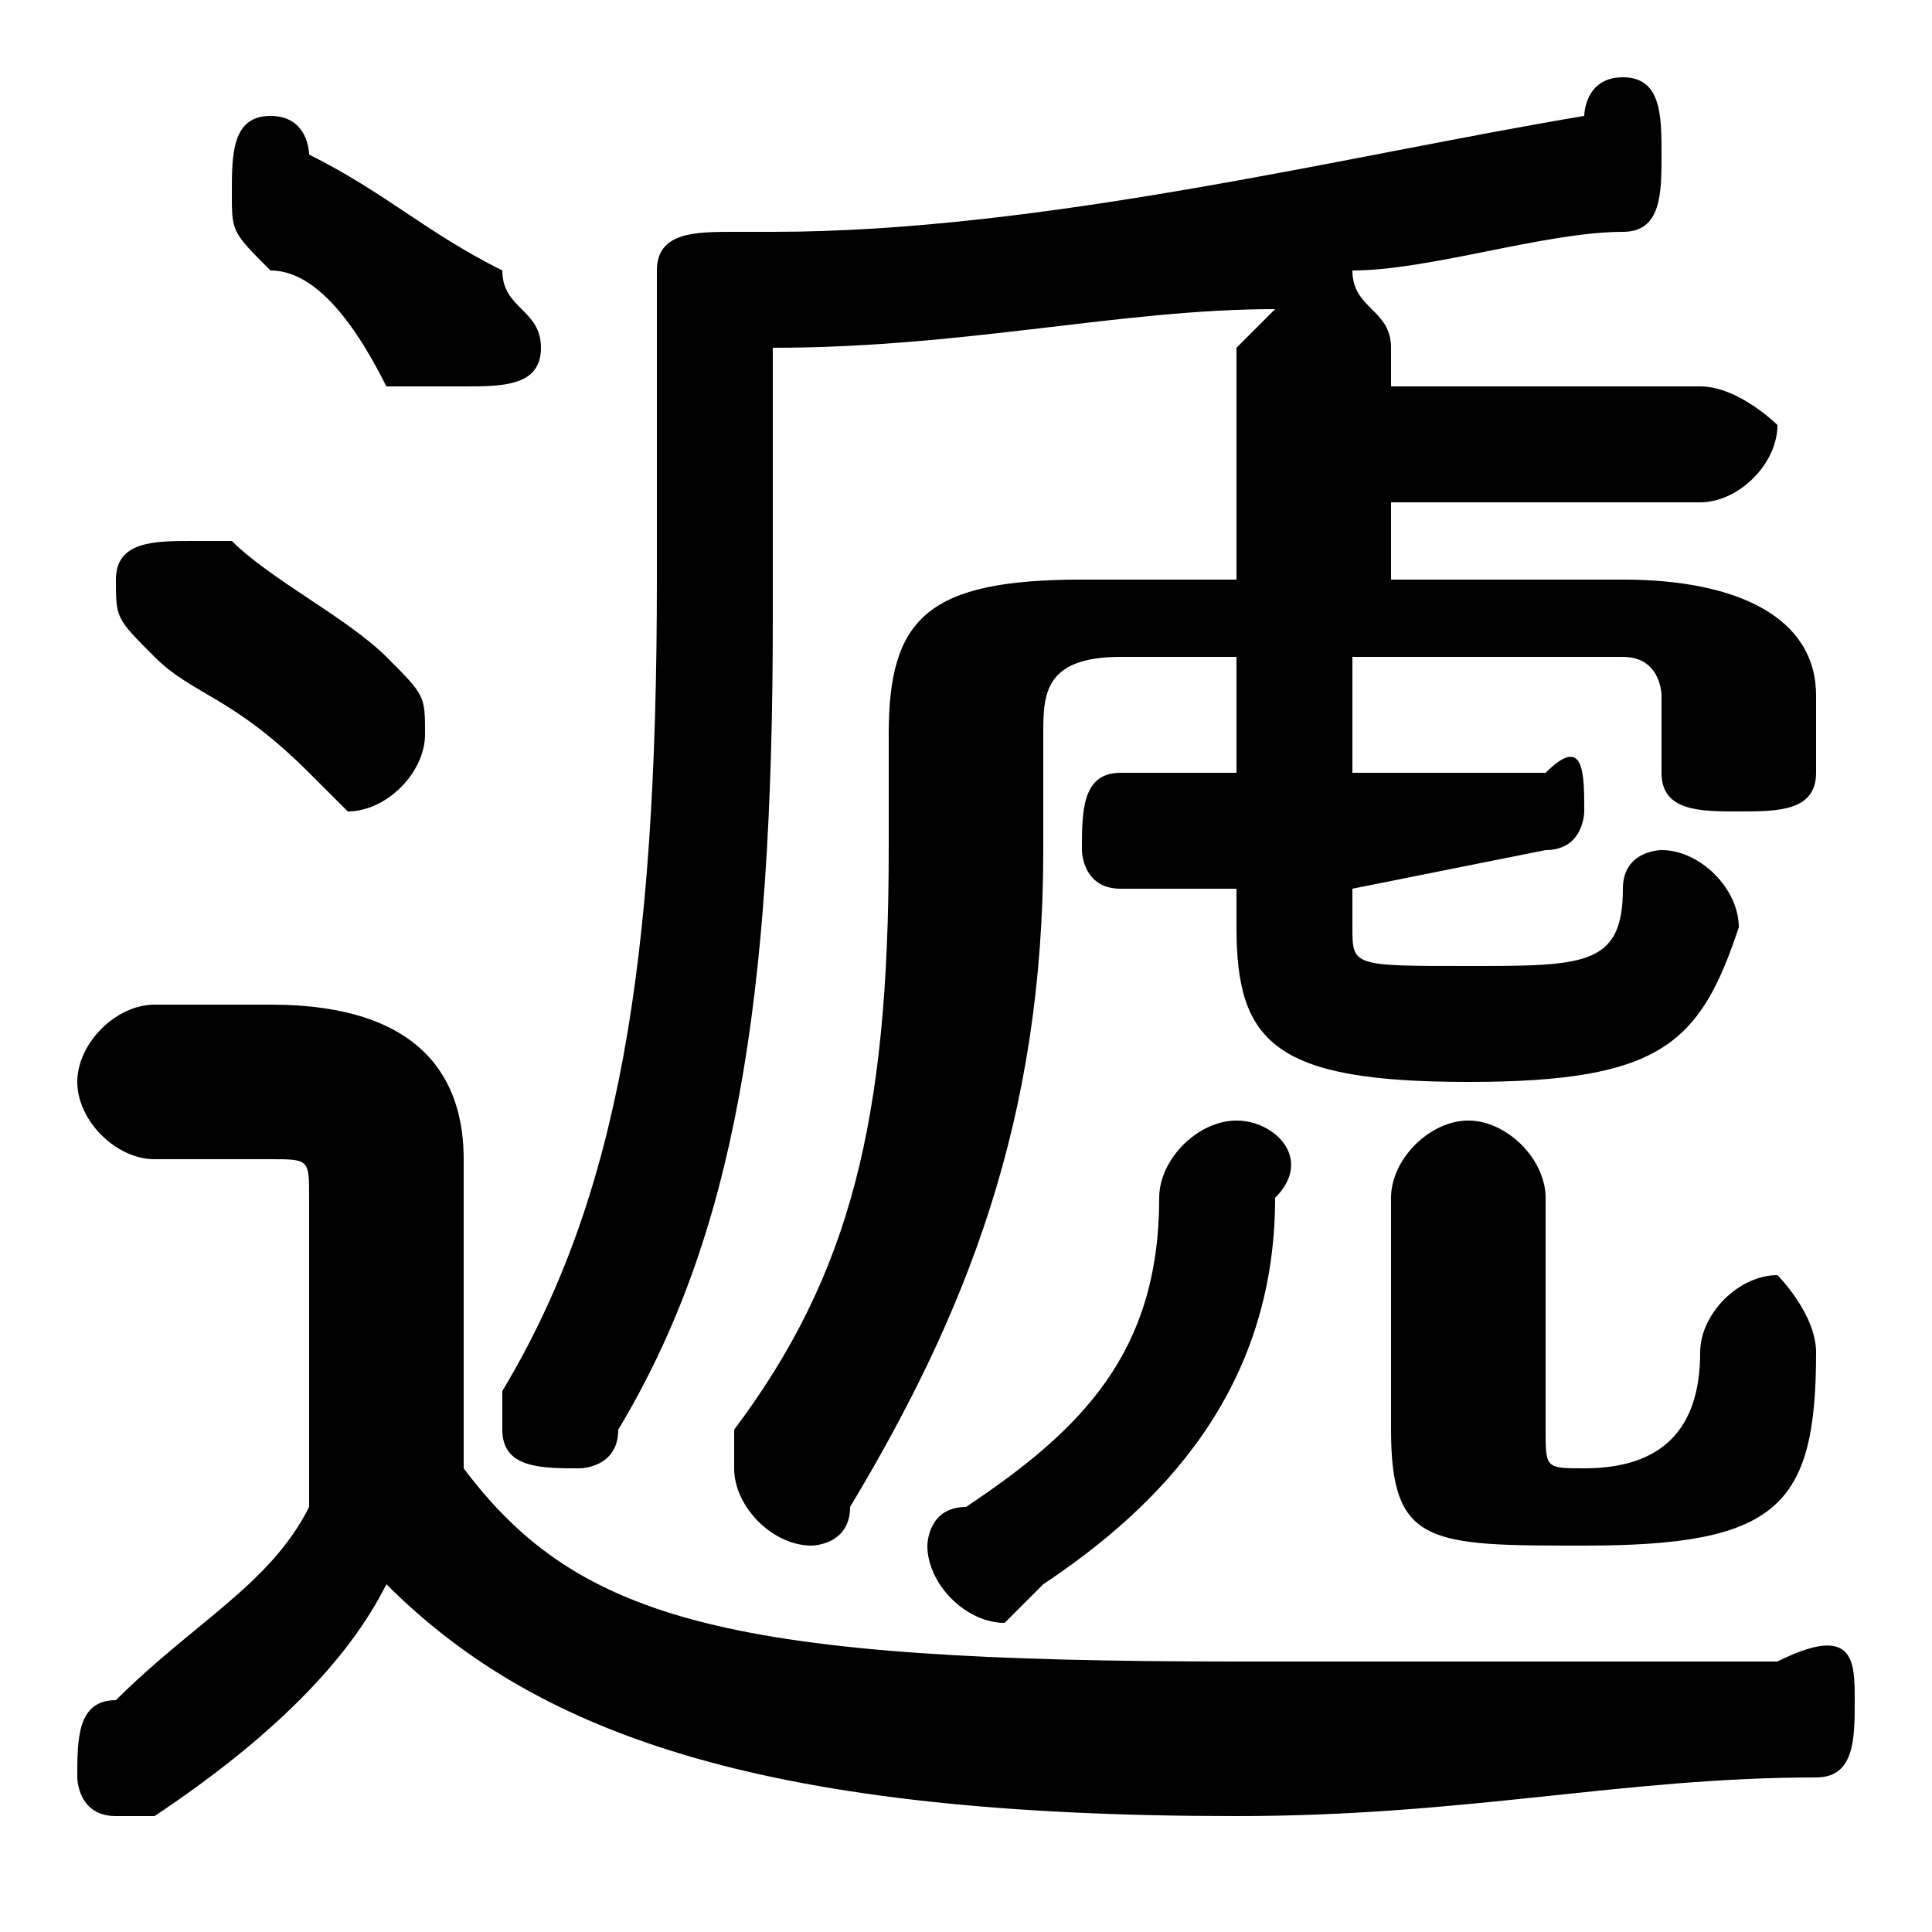 <svg xmlns="http://www.w3.org/2000/svg" viewBox="0 -44.0 50.0 50.0">
    <rect x="0" y="-44.0" width="50.0" height="50.0" fill="#808080" stroke="none"/>
    <g transform="scale(1, -1)">
        <!-- ボディの枠 -->
        <rect x="0" y="-6.0" width="50.0" height="50.0"
            stroke="white" fill="white"/>
        <!-- グリフ座標系の原点 -->
        <circle cx="0" cy="0" r="5" fill="white"/>
        <!-- グリフのアウトライン -->
        <g style="fill:black;stroke:#000000;stroke-width:0;stroke-linecap:round;stroke-linejoin:round;">
        <path d="M 12.0 14.0 C 12.0 16.0 11.0 18.0 7.0 18.0 L 4.0 18.0 C 3.0 18.0 2.0 17.0 2.0 16.0 C 2.0 15.0 3.0 14.0 4.0 14.0 L 7.0 14.0 C 8.0 14.0 8.0 14.0 8.0 13.0 L 8.0 5.0 C 7.0 3.0 5.0 2.0 3.0 0.0 C 2.0 -0.0 2.0 -1.0 2.0 -2.0 C 2.0 -2.0 2.0 -3.0 3.0 -3.0 C 4.0 -3.0 4.0 -3.0 4.0 -3.0 C 7.0 -1.0 9.0 1.0 10.0 3.0 C 14.0 -1.0 20.0 -3.0 32.0 -3.0 C 38.0 -3.0 42.0 -2.0 47.0 -2.0 C 48.0 -2.0 48.0 -1.0 48.0 -0.0 C 48.0 1.0 48.0 2.0 46.0 1.0 C 42.0 1.0 38.0 1.0 32.0 1.0 C 19.0 1.0 15.0 2.0 12.0 6.0 Z M 36.0 29.0 L 36.0 31.0 L 44.0 31.0 C 45.0 31.0 46.0 32.0 46.0 33.0 C 46.0 33.0 45.0 34.0 44.0 34.0 L 36.0 34.0 L 36.0 35.0 C 36.0 36.0 35.0 36.0 35.0 37.0 C 37.0 37.0 40.0 38.0 42.0 38.0 C 43.0 38.0 43.0 39.0 43.0 40.0 C 43.0 41.0 43.0 42.0 42.0 42.0 C 41.0 42.0 41.0 41.0 41.0 41.0 C 35.0 40.0 27.0 38.0 20.0 38.0 C 20.0 38.0 19.0 38.0 19.0 38.0 C 18.0 38.0 17.0 38.0 17.0 37.0 L 17.0 29.0 C 17.0 19.0 16.0 13.0 13.0 8.0 C 13.0 8.0 13.0 8.0 13.0 7.0 C 13.0 6.0 14.0 6.0 15.0 6.0 C 15.0 6.0 16.0 6.0 16.0 7.0 C 19.0 12.0 20.0 18.0 20.0 28.0 L 20.0 35.0 C 25.0 35.0 29.0 36.0 33.0 36.0 C 33.0 36.0 33.0 36.0 32.0 35.0 L 32.0 29.0 L 28.0 29.0 C 24.0 29.0 23.0 28.0 23.0 25.0 L 23.0 22.0 C 23.0 15.0 22.0 11.0 19.0 7.0 C 19.0 6.0 19.0 6.0 19.0 6.0 C 19.0 5.0 20.0 4.0 21.0 4.0 C 21.0 4.0 22.0 4.0 22.0 5.0 C 25.0 10.0 27.0 15.0 27.0 22.0 L 27.0 25.0 C 27.0 26.0 27.0 27.0 29.0 27.0 L 32.0 27.0 L 32.0 24.0 L 29.0 24.0 C 28.0 24.0 28.0 23.0 28.0 22.0 C 28.0 22.0 28.0 21.0 29.0 21.0 L 32.0 21.0 L 32.0 20.0 C 32.0 17.0 33.0 16.0 38.0 16.0 C 43.0 16.0 44.0 17.0 45.0 20.0 C 45.0 21.0 44.0 22.0 43.0 22.0 C 43.0 22.0 42.0 22.0 42.0 21.0 C 42.0 19.0 41.0 19.0 38.0 19.0 C 35.0 19.0 35.0 19.0 35.0 20.0 L 35.0 21.0 L 40.0 22.0 C 41.0 22.0 41.0 23.0 41.0 23.0 C 41.0 24.0 41.0 25.0 40.0 24.0 L 35.0 24.0 L 35.0 27.0 L 42.0 27.0 C 43.0 27.0 43.0 26.0 43.0 26.0 L 43.0 24.0 C 43.0 23.0 44.0 23.0 45.0 23.0 C 46.0 23.0 47.0 23.0 47.0 24.0 L 47.0 26.0 C 47.0 28.0 45.0 29.0 42.0 29.0 Z M 36.0 7.0 C 36.0 4.0 37.0 4.0 41.0 4.0 C 46.0 4.0 47.0 5.0 47.0 9.0 C 47.0 10.0 46.0 11.0 46.0 11.0 C 45.0 11.0 44.0 10.0 44.0 9.0 C 44.0 7.0 43.0 6.0 41.0 6.0 C 40.0 6.0 40.0 6.0 40.0 7.0 L 40.0 13.0 C 40.0 14.0 39.0 15.0 38.0 15.0 C 37.0 15.0 36.0 14.0 36.0 13.0 Z M 30.0 13.0 C 30.0 9.0 28.0 7.0 25.0 5.0 C 24.0 5.0 24.0 4.0 24.0 4.0 C 24.0 3.0 25.0 2.0 26.0 2.0 C 26.0 2.0 26.0 2.0 27.0 3.0 C 30.0 5.0 33.0 8.0 33.0 13.0 C 34.0 14.0 33.0 15.0 32.0 15.0 C 31.0 15.0 30.0 14.0 30.0 13.0 Z M 8.0 40.0 C 8.0 40.0 8.0 41.0 7.0 41.0 C 6.0 41.0 6.0 40.0 6.0 39.0 C 6.0 38.0 6.0 38.0 7.0 37.0 C 8.0 37.0 9.0 36.0 10.0 34.0 C 11.0 34.0 11.0 34.0 12.0 34.0 C 13.0 34.0 14.0 34.0 14.0 35.0 C 14.0 36.0 13.0 36.0 13.0 37.0 C 11.0 38.0 10.0 39.0 8.0 40.0 Z M 6.0 30.0 C 5.0 30.0 5.0 30.0 5.0 30.0 C 4.0 30.0 3.0 30.0 3.0 29.0 C 3.0 28.0 3.0 28.0 4.0 27.0 C 5.0 26.0 6.0 26.0 8.0 24.0 C 8.0 24.0 9.0 23.0 9.0 23.0 C 10.0 23.0 11.0 24.0 11.0 25.0 C 11.0 26.0 11.0 26.0 10.0 27.0 C 9.0 28.0 7.0 29.0 6.0 30.0 Z"/>
    </g>
    </g>
</svg>
